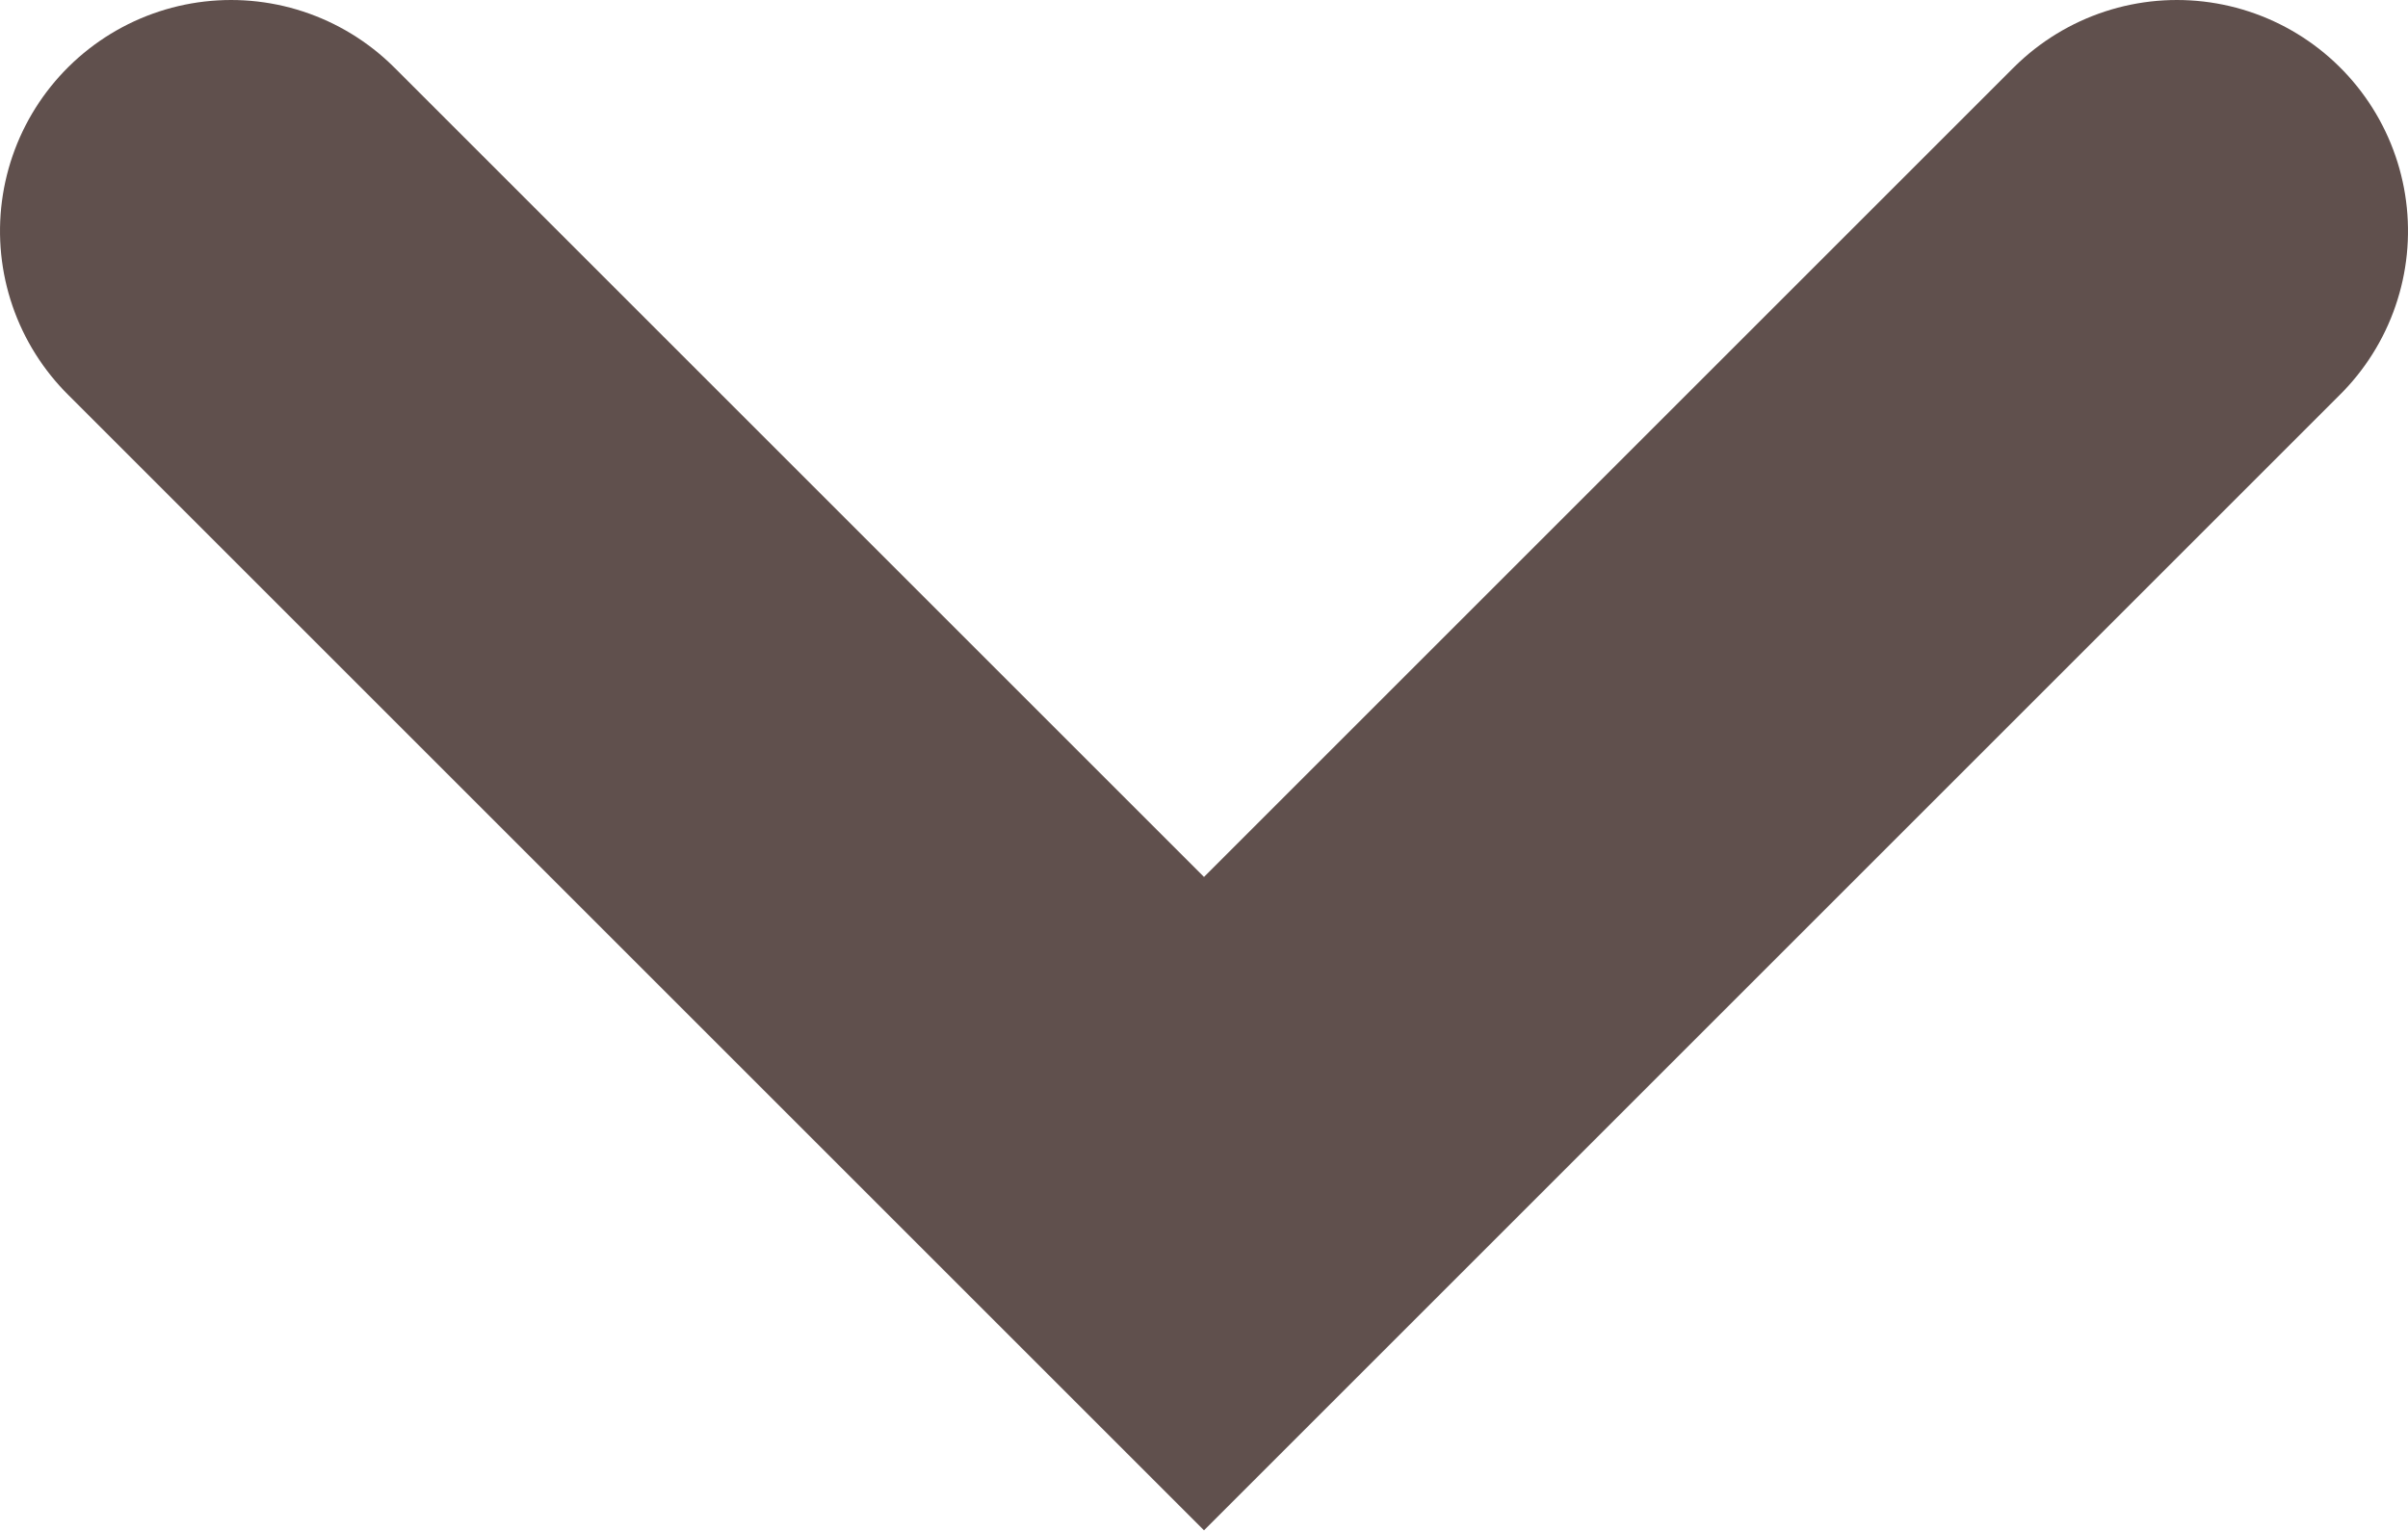 <svg width="198px" height="126px" viewBox="0 0 198 126" version="1.1" xmlns="http://www.w3.org/2000/svg" xmlns:xlink="http://www.w3.org/1999/xlink">
  <g transform="translate(-6, -11)" fill="none" stroke="#60504d" stroke-width="38" stroke-linecap="round">
    <polyline transform="translate(105, 70) rotate(90) translate(-105, -70)" points="65 -10 145 70 65 150"></polyline>
  </g>
</svg>
